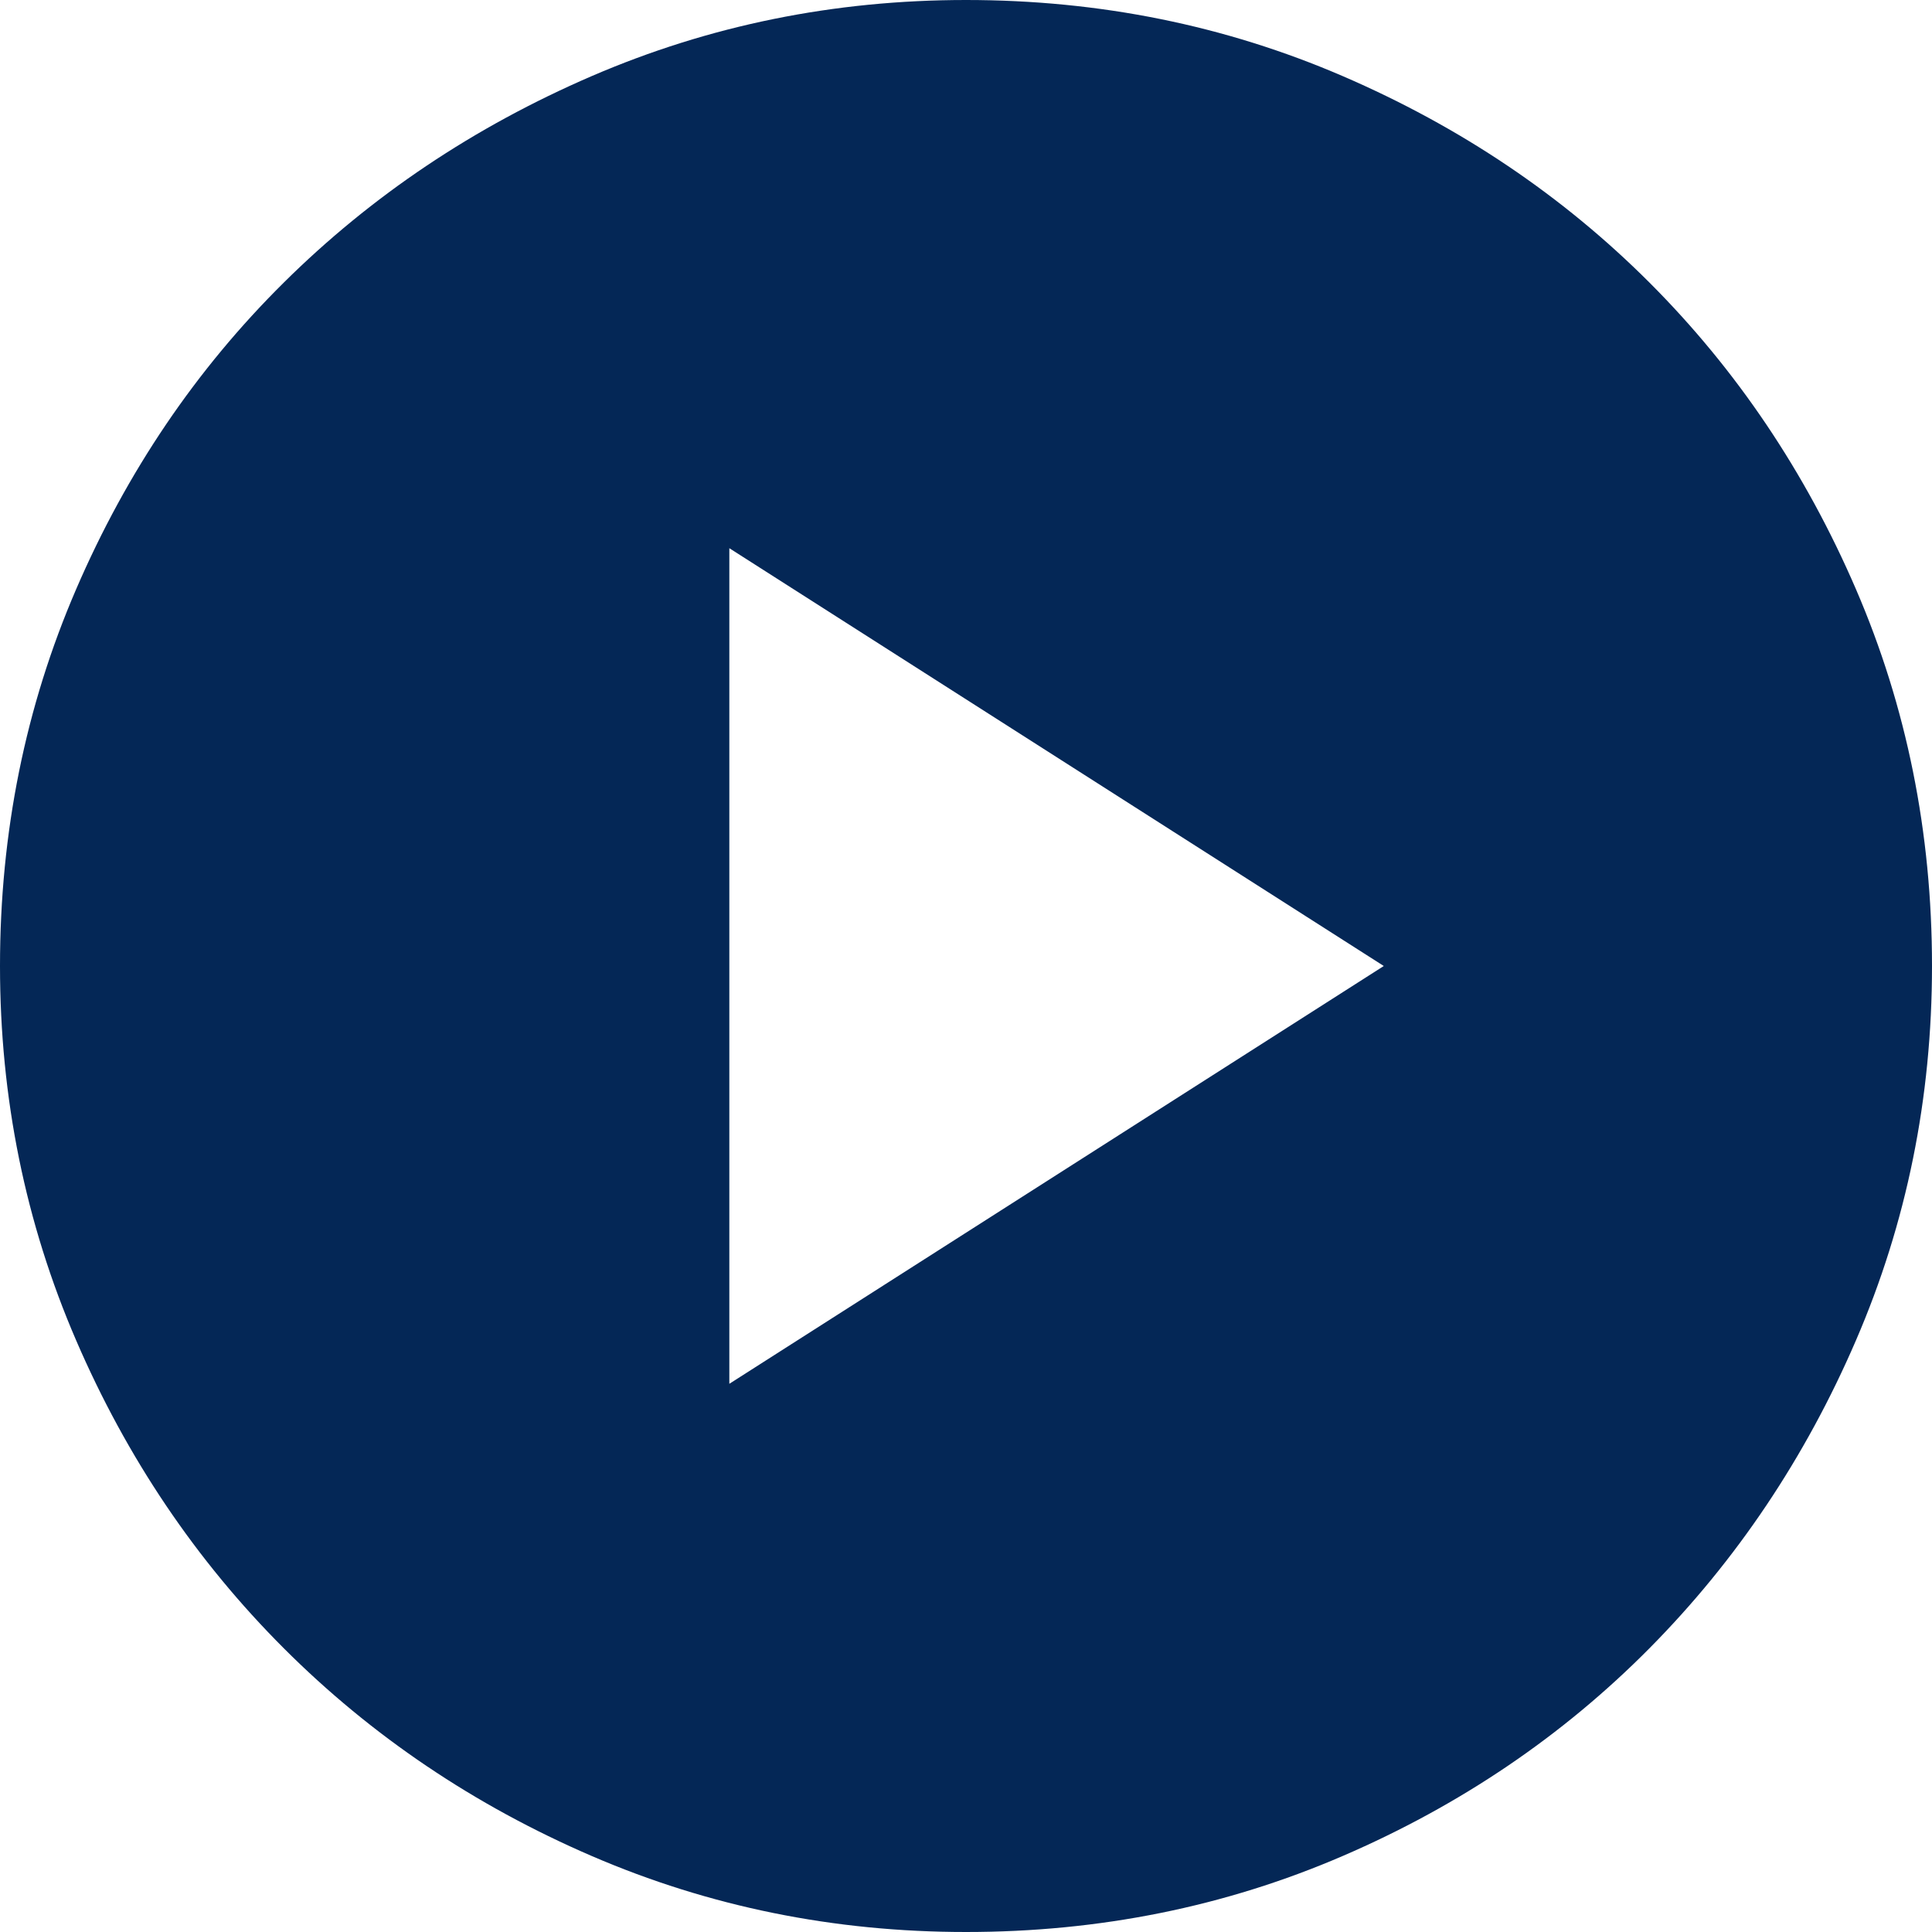 <svg width="20" height="20" viewBox="0 0 20 20" fill="none" xmlns="http://www.w3.org/2000/svg">
<path d="M7.55 14.325L14.325 10L7.55 5.675V14.325ZM10 20C8.633 20 7.342 19.738 6.125 19.213C4.909 18.688 3.846 17.971 2.938 17.063C2.029 16.154 1.313 15.092 0.788 13.875C0.263 12.659 0 11.367 0 10C0 8.617 0.263 7.317 0.788 6.1C1.313 4.883 2.029 3.825 2.938 2.925C3.846 2.025 4.909 1.313 6.125 0.788C7.342 0.263 8.633 0 10 0C11.383 0 12.683 0.263 13.9 0.788C15.117 1.313 16.175 2.025 17.075 2.925C17.975 3.825 18.688 4.883 19.213 6.1C19.738 7.317 20 8.617 20 10C20 11.367 19.738 12.659 19.213 13.875C18.688 15.092 17.975 16.154 17.075 17.063C16.175 17.971 15.117 18.688 13.9 19.213C12.683 19.738 11.383 20 10 20Z" fill="#042756"/>
</svg>
